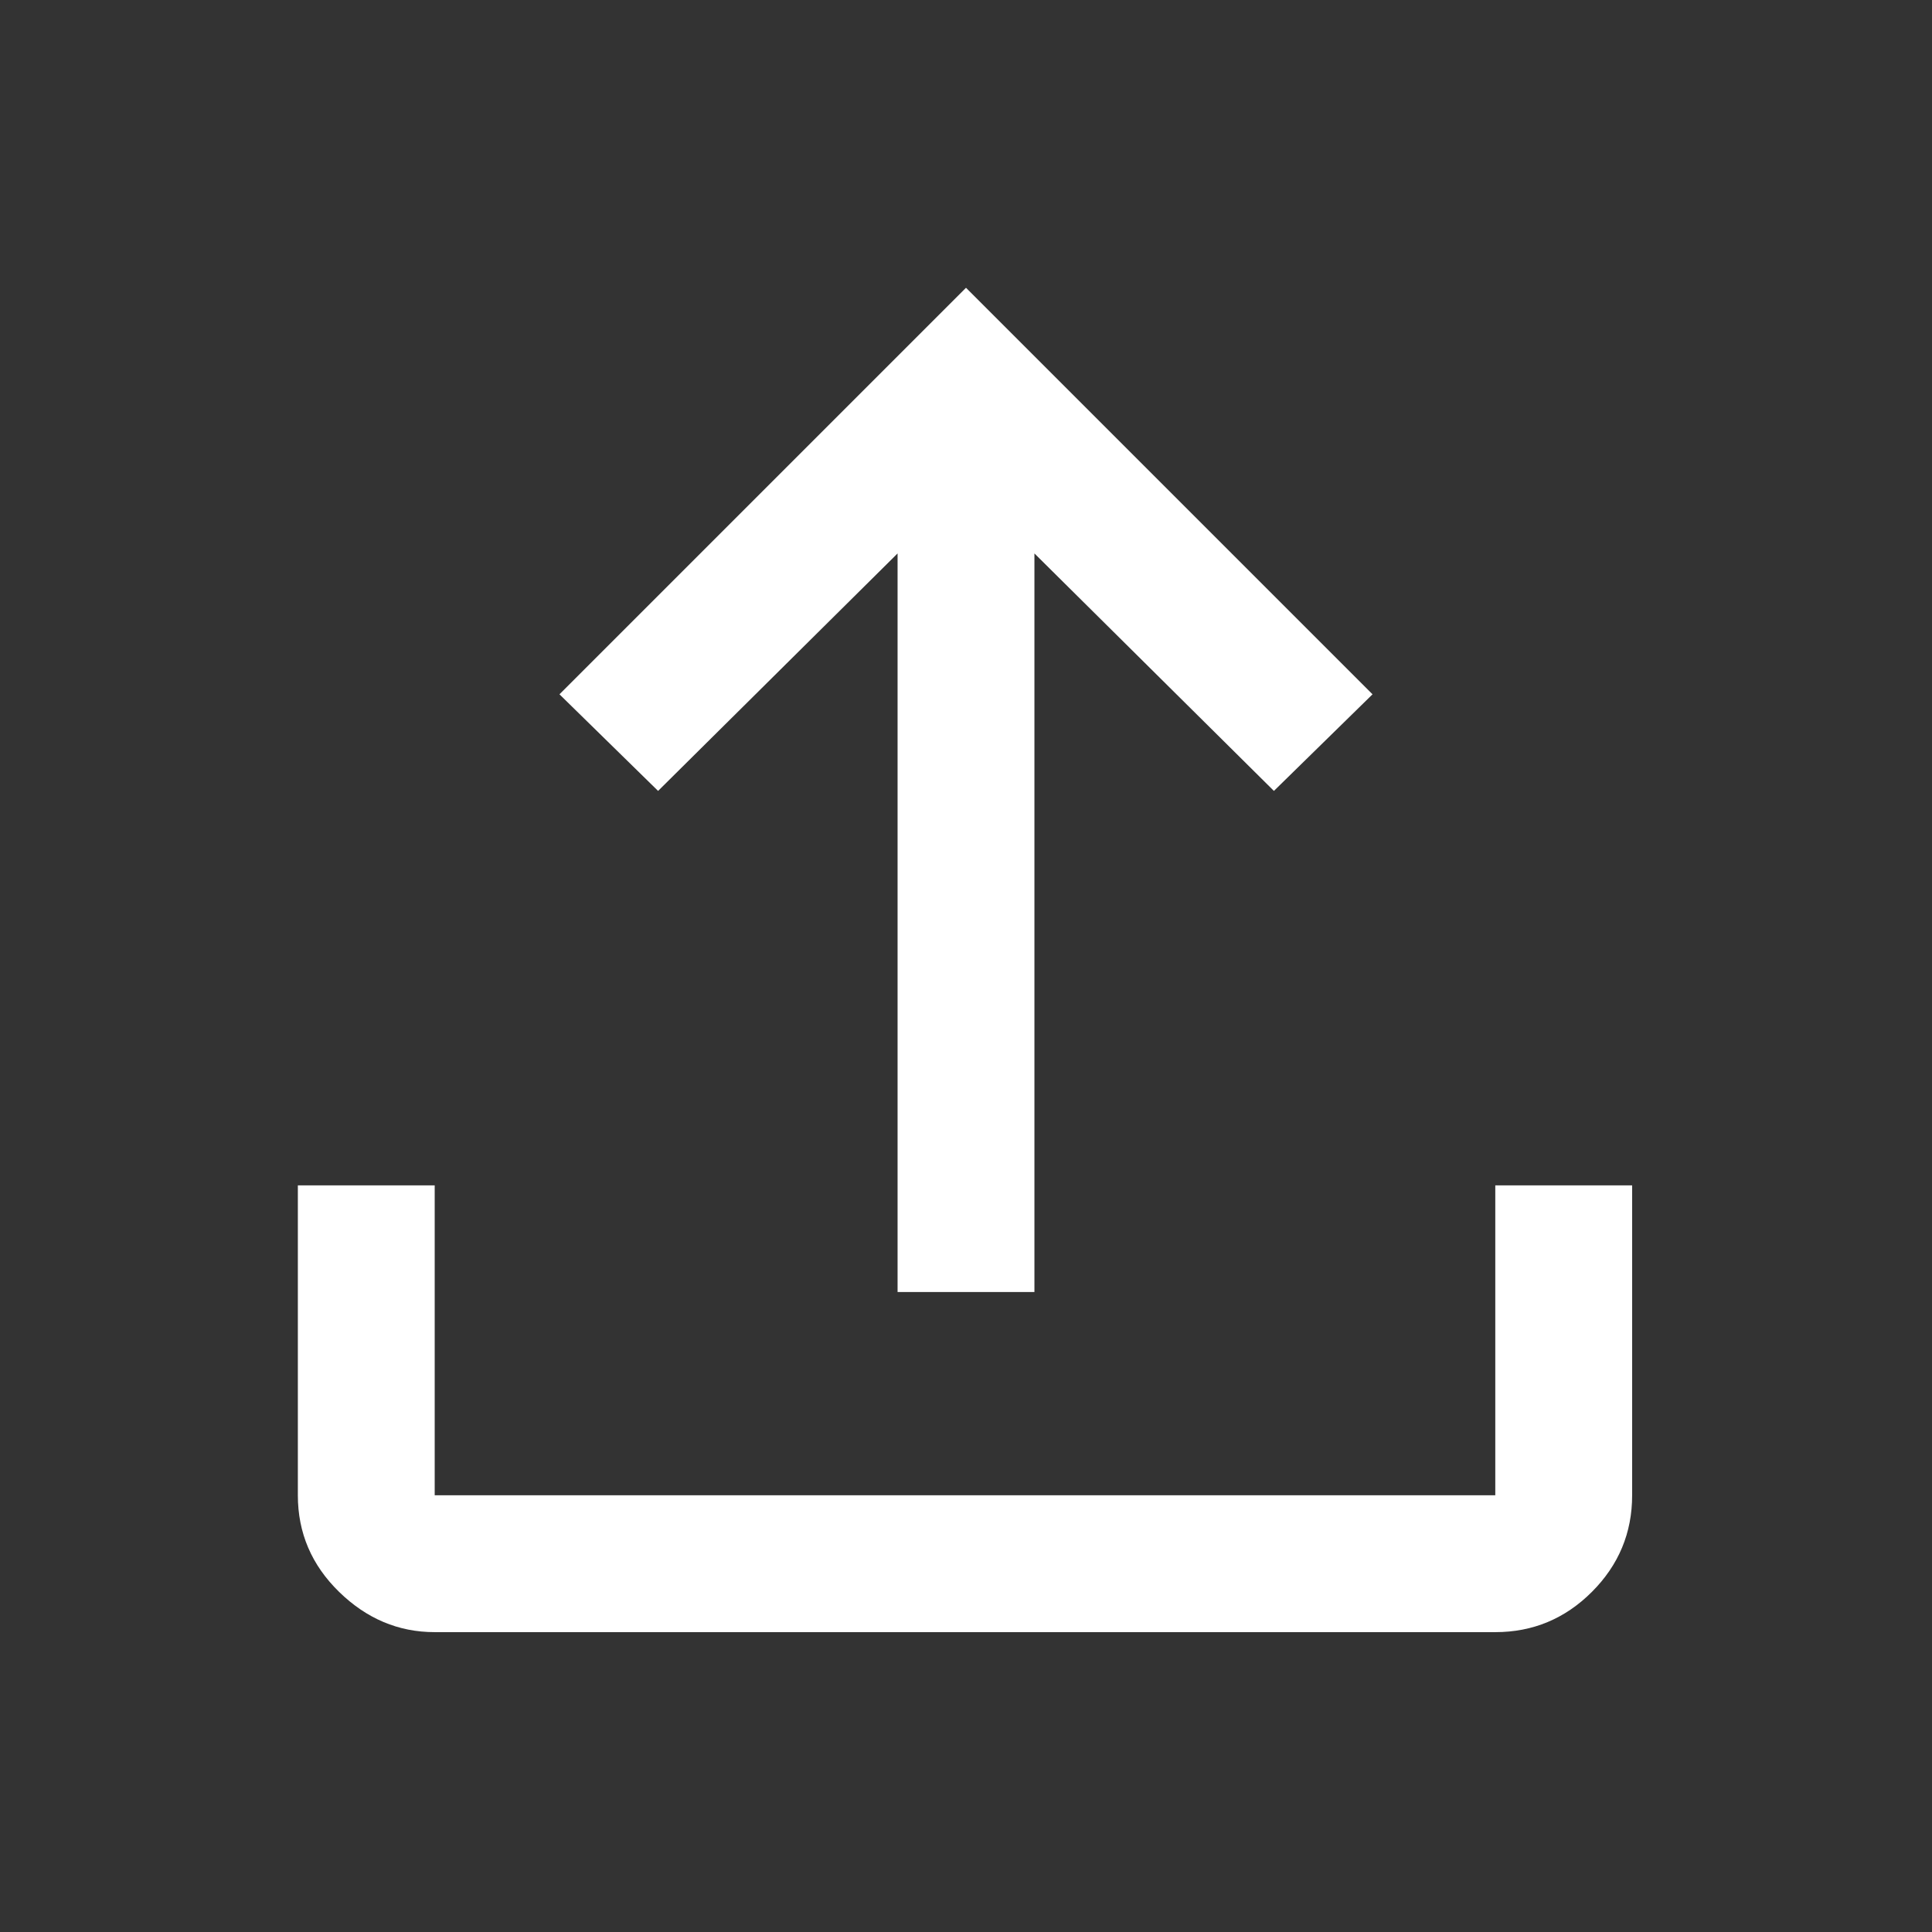 <svg xmlns="http://www.w3.org/2000/svg" height="48" width="48"><rect width="100%" height="100%" fill="#333333" stroke="none"/><path fill="#FFFFFF" d="M22.3 32.1V13.75L16.35 19.65L13.9 17.25L24 7.15L34.1 17.25L31.65 19.65L25.7 13.75V32.1ZM10.8 40.55Q9.45 40.55 8.425 39.55Q7.4 38.55 7.4 37.15V29.45H10.8V37.15Q10.8 37.15 10.8 37.15Q10.8 37.15 10.8 37.15H37.15Q37.15 37.15 37.15 37.15Q37.15 37.15 37.15 37.15V29.45H40.55V37.15Q40.55 38.55 39.55 39.55Q38.55 40.55 37.15 40.55Z"/></svg>